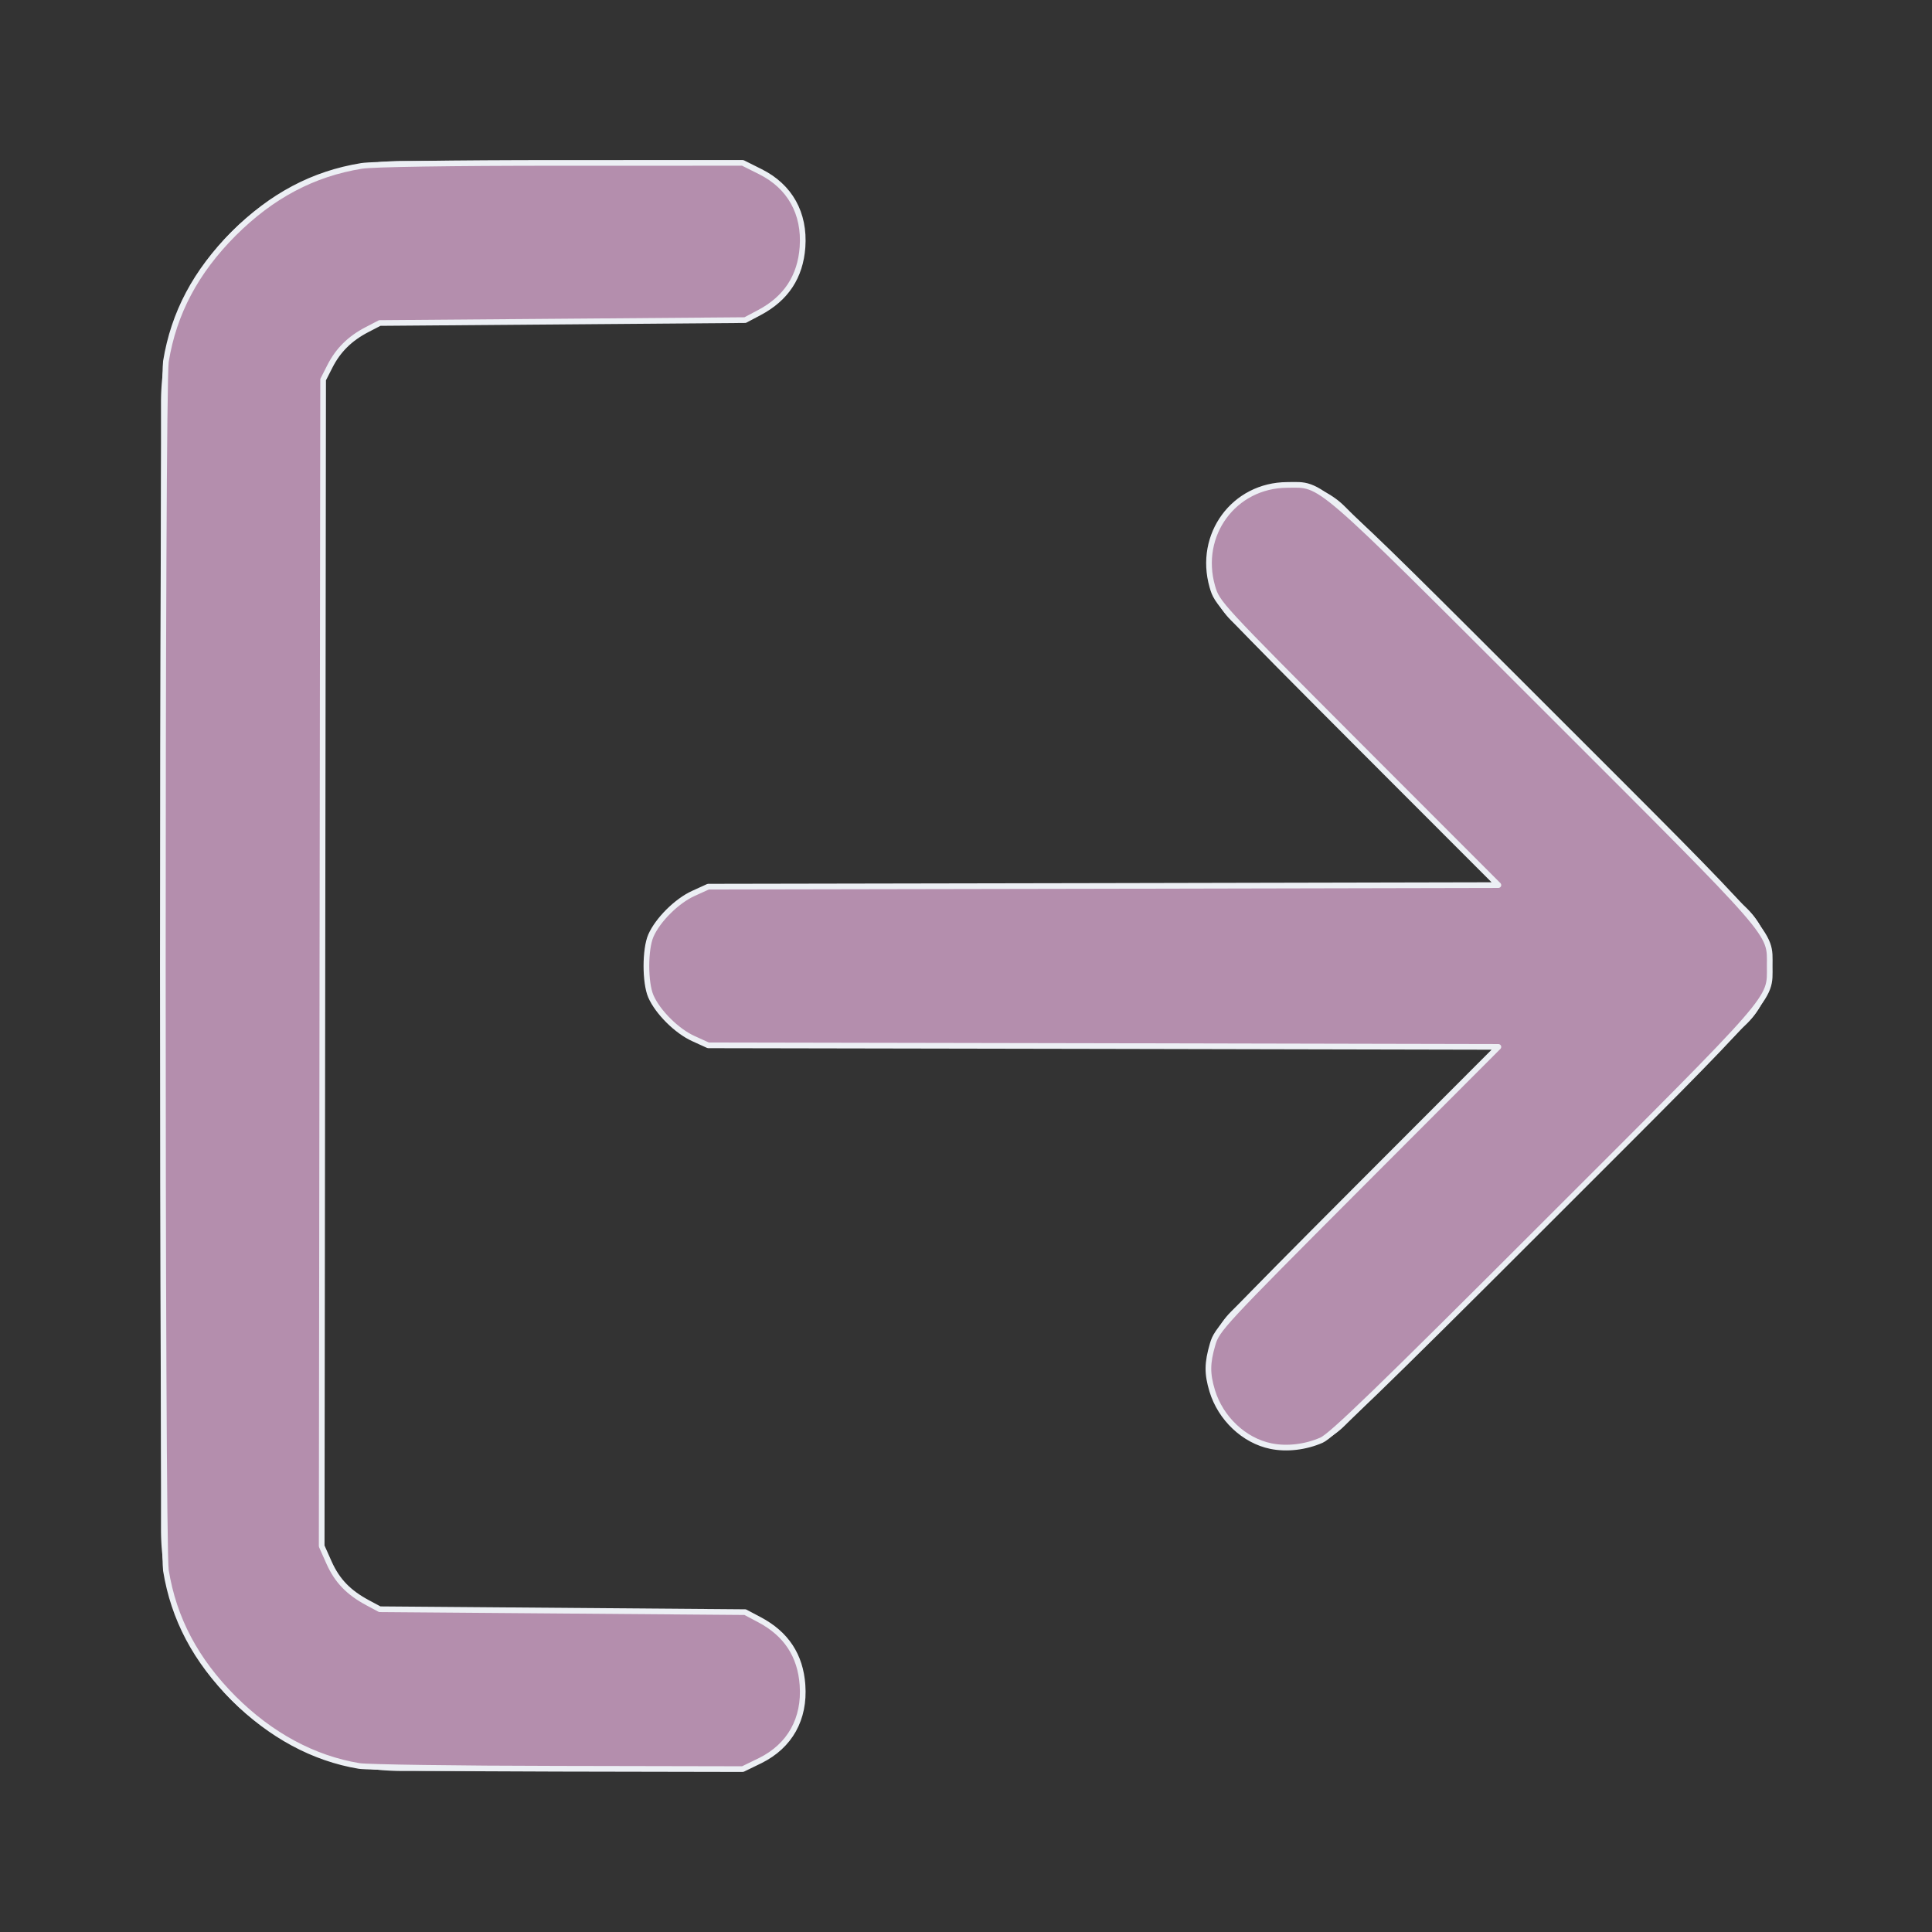 <?xml version="1.0" encoding="UTF-8" standalone="no"?>
<svg
   width="16"
   height="16"
   viewBox="0 0 24 24"
   fill="none"
   stroke="#ECEFF4"
   stroke-width="2"
   stroke-linecap="round"
   stroke-linejoin="round"
   class="feather feather-log-out"
   version="1.1"
   id="svg2272"
   sodipodi:docname="log-out.svg"
   inkscape:version="1.1 (c4e8f9ed74, 2021-05-24)"
   xmlns:inkscape="http://www.inkscape.org/namespaces/inkscape"
   xmlns:sodipodi="http://sodipodi.sourceforge.net/DTD/sodipodi-0.dtd"
   xmlns="http://www.w3.org/2000/svg"
   xmlns:svg="http://www.w3.org/2000/svg">
  <rect x="0" y="0" width="24" height="24" fill="#333333" stroke="none"/>
  <defs
     id="defs2276" />
  <sodipodi:namedview
     id="namedview2274"
     pagecolor="#ffffff"
     bordercolor="#666666"
     borderopacity="1.0"
     inkscape:pageshadow="2"
     inkscape:pageopacity="0.0"
     inkscape:pagecheckerboard="0"
     showgrid="false"
     inkscape:zoom="42.625"
     inkscape:cx="3.542522"
     inkscape:cy="7.941349"
     inkscape:window-width="1916"
     inkscape:window-height="1054"
     inkscape:window-x="0"
     inkscape:window-y="22"
     inkscape:window-maximized="1"
     inkscape:current-layer="svg2272" />
  <path
     d="M9 21H5a2 2 0 0 1-2-2V5a2 2 0 0 1 2-2h4"
     id="path2266" />
  <polyline
     points="16 17 21 12 16 7"
     id="polyline2268" />
  <line
     x1="21"
     y1="12"
     x2="9"
     y2="12"
     id="line2270" />
  <path
     style="fill:#b48ead;stroke-width:0.047;fill-opacity:1"
     d="M 2.974,14.625 C 2.596,14.562 2.242,14.371 1.935,14.065 1.621,13.75 1.439,13.407 1.374,13.006 c -0.034,-0.208 -0.034,-9.805 0,-10.013 C 1.439,2.593 1.621,2.25 1.935,1.935 2.25,1.621 2.593,1.439 2.994,1.374 3.086,1.359 3.721,1.349 4.647,1.349 l 1.504,-1.772e-4 0.146,0.073 C 6.542,1.544 6.666,1.767 6.646,2.047 6.628,2.292 6.51,2.471 6.29,2.588 l -0.119,0.063 -1.513,0.012 -1.513,0.012 -0.106,0.055 c -0.141,0.073 -0.239,0.17 -0.307,0.304 l -0.056,0.11 -0.006,4.83 -0.006,4.83 0.062,0.139 c 0.067,0.149 0.161,0.246 0.32,0.331 l 0.099,0.053 1.513,0.012 1.513,0.012 0.119,0.063 c 0.221,0.117 0.339,0.296 0.356,0.541 0.02,0.28 -0.104,0.503 -0.349,0.625 L 6.151,14.651 4.624,14.648 C 3.784,14.647 3.041,14.636 2.974,14.625 Z"
     id="path2408"
     transform="scale(1.5)" />
  <path
     style="fill:#b48ead;fill-opacity:1;stroke-width:0.047"
     d="m 10.525,11.976 c -0.222,-0.045 -0.417,-0.23 -0.486,-0.458 -0.043,-0.143 -0.042,-0.23 0.004,-0.387 0.036,-0.122 0.083,-0.173 1.201,-1.294 L 12.409,8.67 9.137,8.663 5.865,8.657 5.742,8.601 C 5.605,8.539 5.447,8.382 5.39,8.251 5.341,8.137 5.341,7.863 5.39,7.749 5.447,7.618 5.605,7.461 5.742,7.399 L 5.865,7.343 9.137,7.337 12.409,7.33 11.244,6.164 C 10.089,5.006 10.08,4.996 10.04,4.858 9.917,4.429 10.219,4.018 10.66,4.016 c 0.297,-0.002 0.207,-0.079 2.143,1.855 C 14.729,7.796 14.656,7.712 14.656,8 c 0,0.288 0.072,0.204 -1.854,2.129 -1.377,1.377 -1.775,1.762 -1.858,1.798 -0.133,0.058 -0.287,0.076 -0.419,0.049 z"
     id="path2484"
     transform="scale(1.5)" />
</svg>
